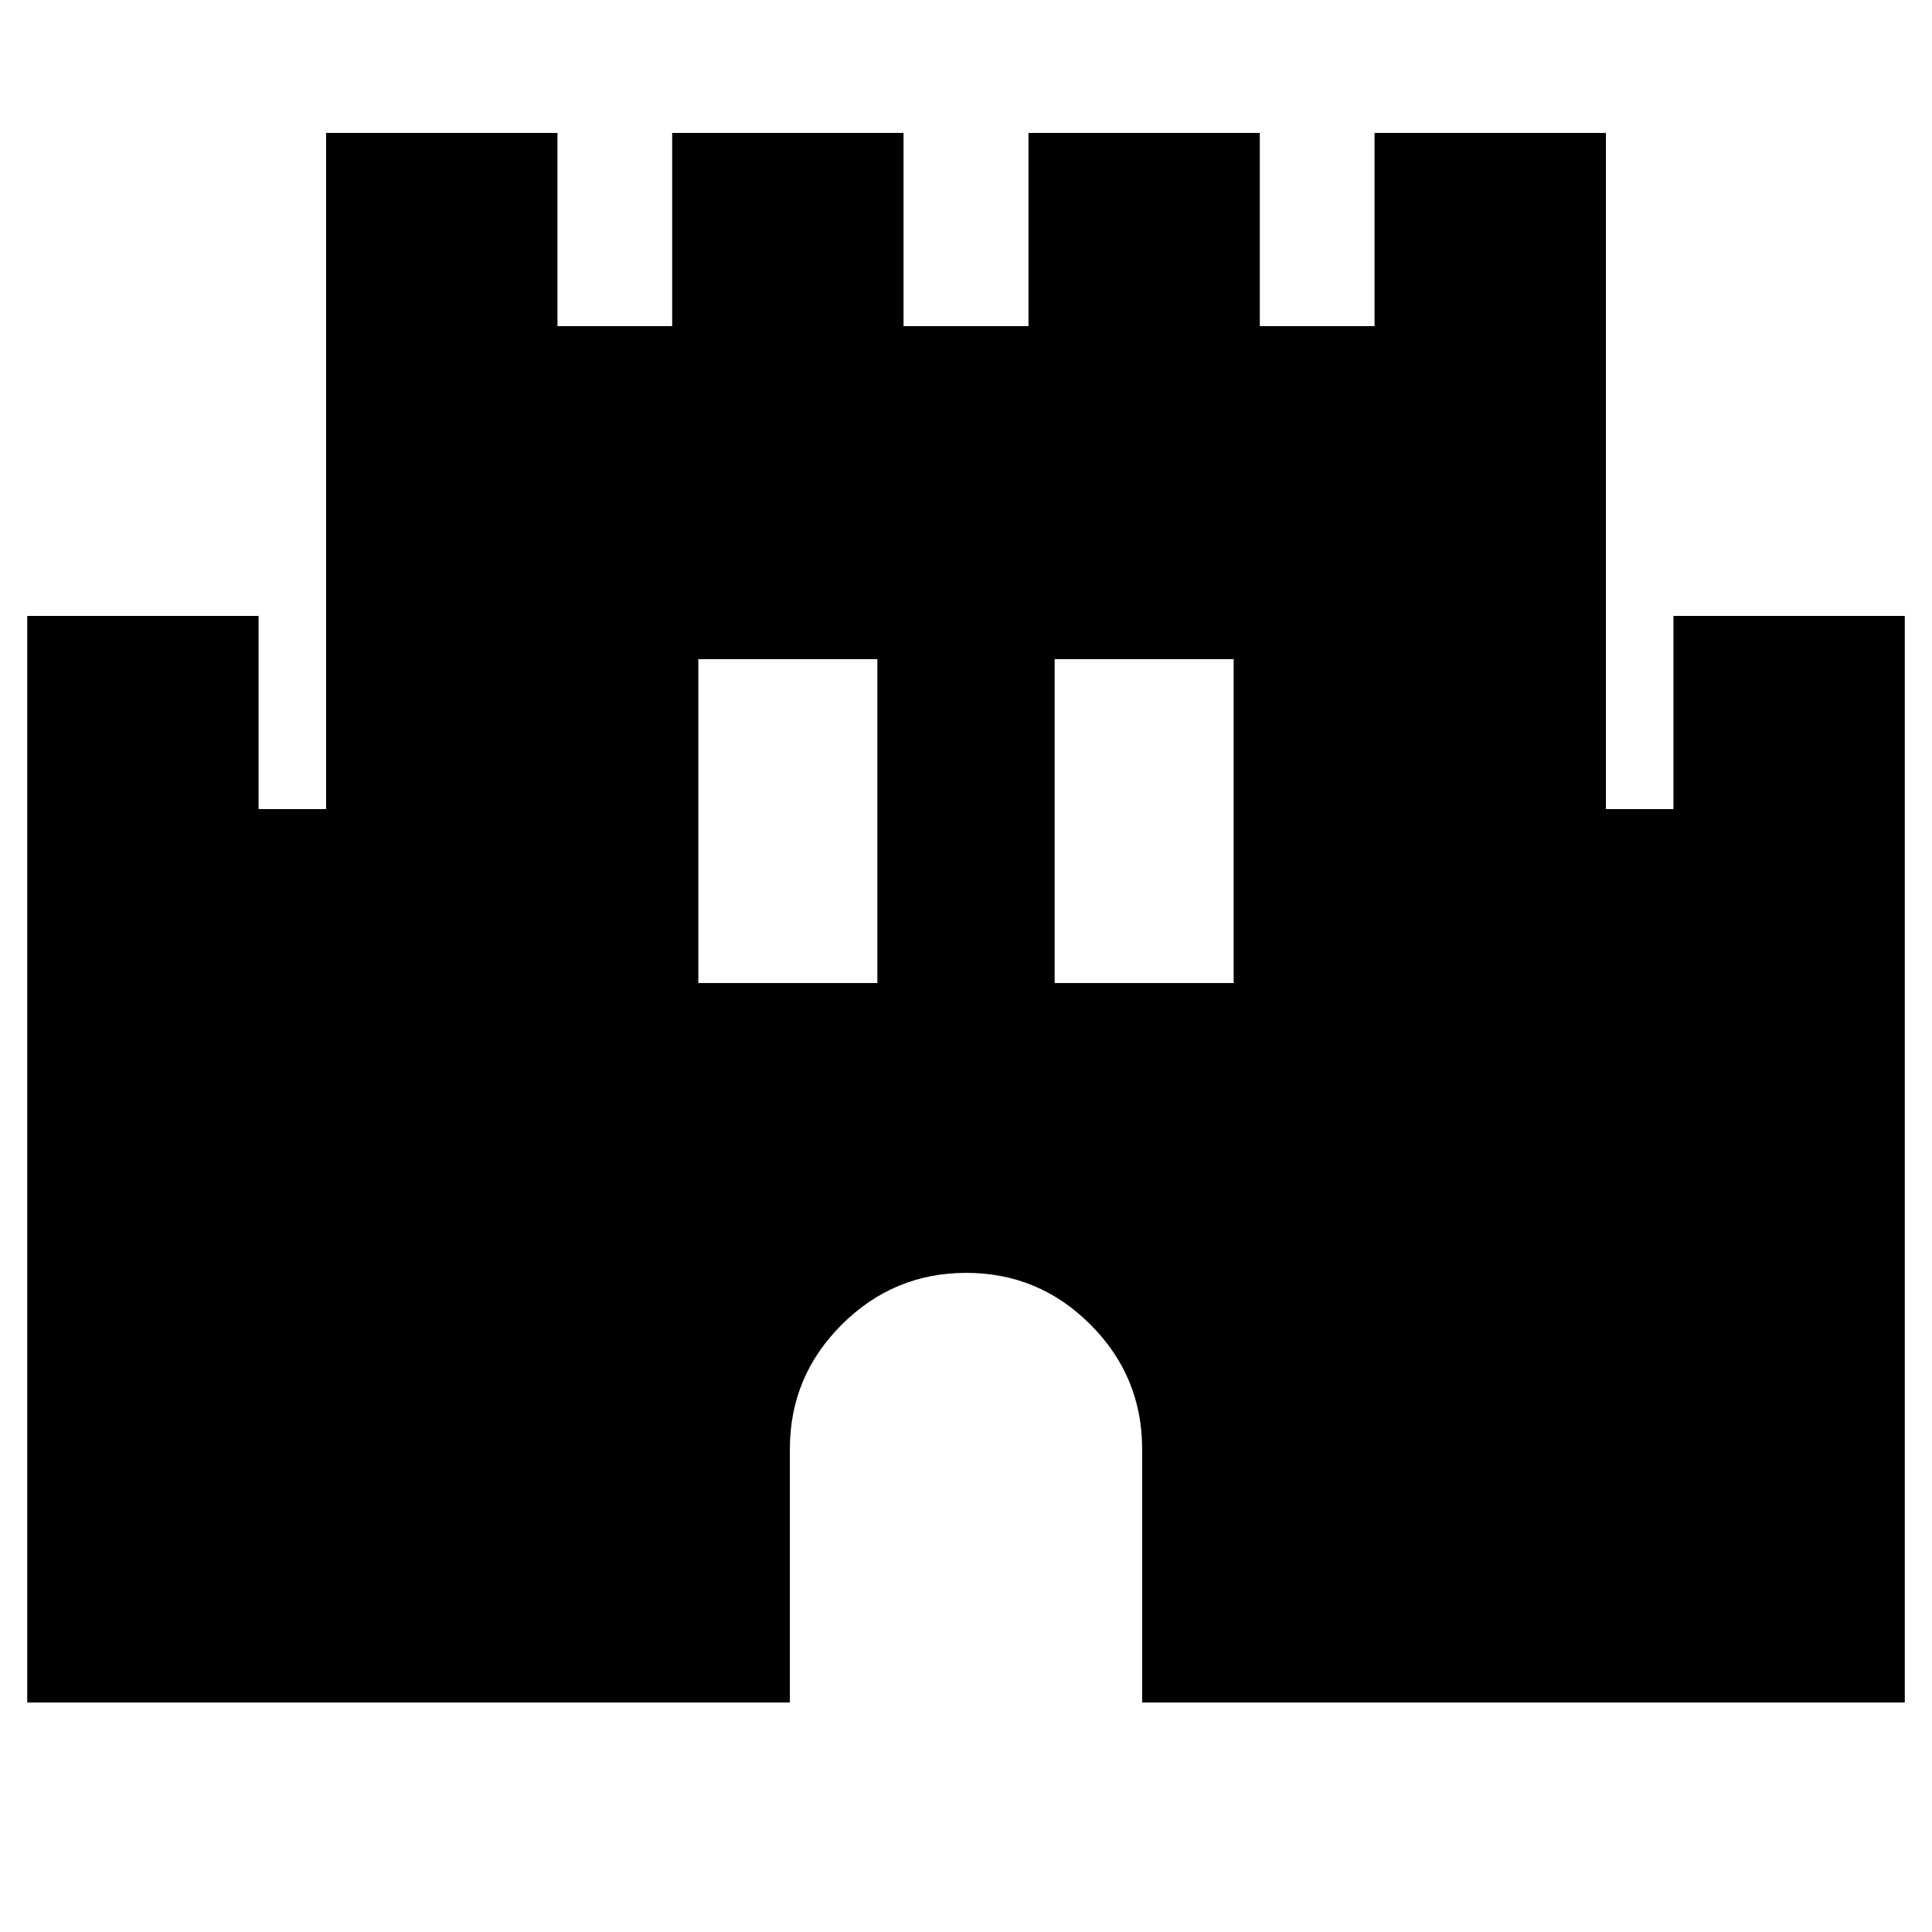 <svg xmlns="http://www.w3.org/2000/svg" height="20" viewBox="0 -960 960 960" width="20"><path d="M13.52-114.04v-539.92h114.96v96h33.56v-336H277v96h57v-96h114.96v96h62.08v-96H626v96h57v-96h114.96v336h33.56v-96h114.96v539.92H567.52V-240q0-36.1-25.67-61.81-25.68-25.71-61.73-25.71t-61.85 25.71Q392.48-276.1 392.48-240v125.96H13.52ZM347-471.52h88.96v-160.96H347v160.96Zm177.04 0H613v-160.96h-88.96v160.96Z"/></svg>